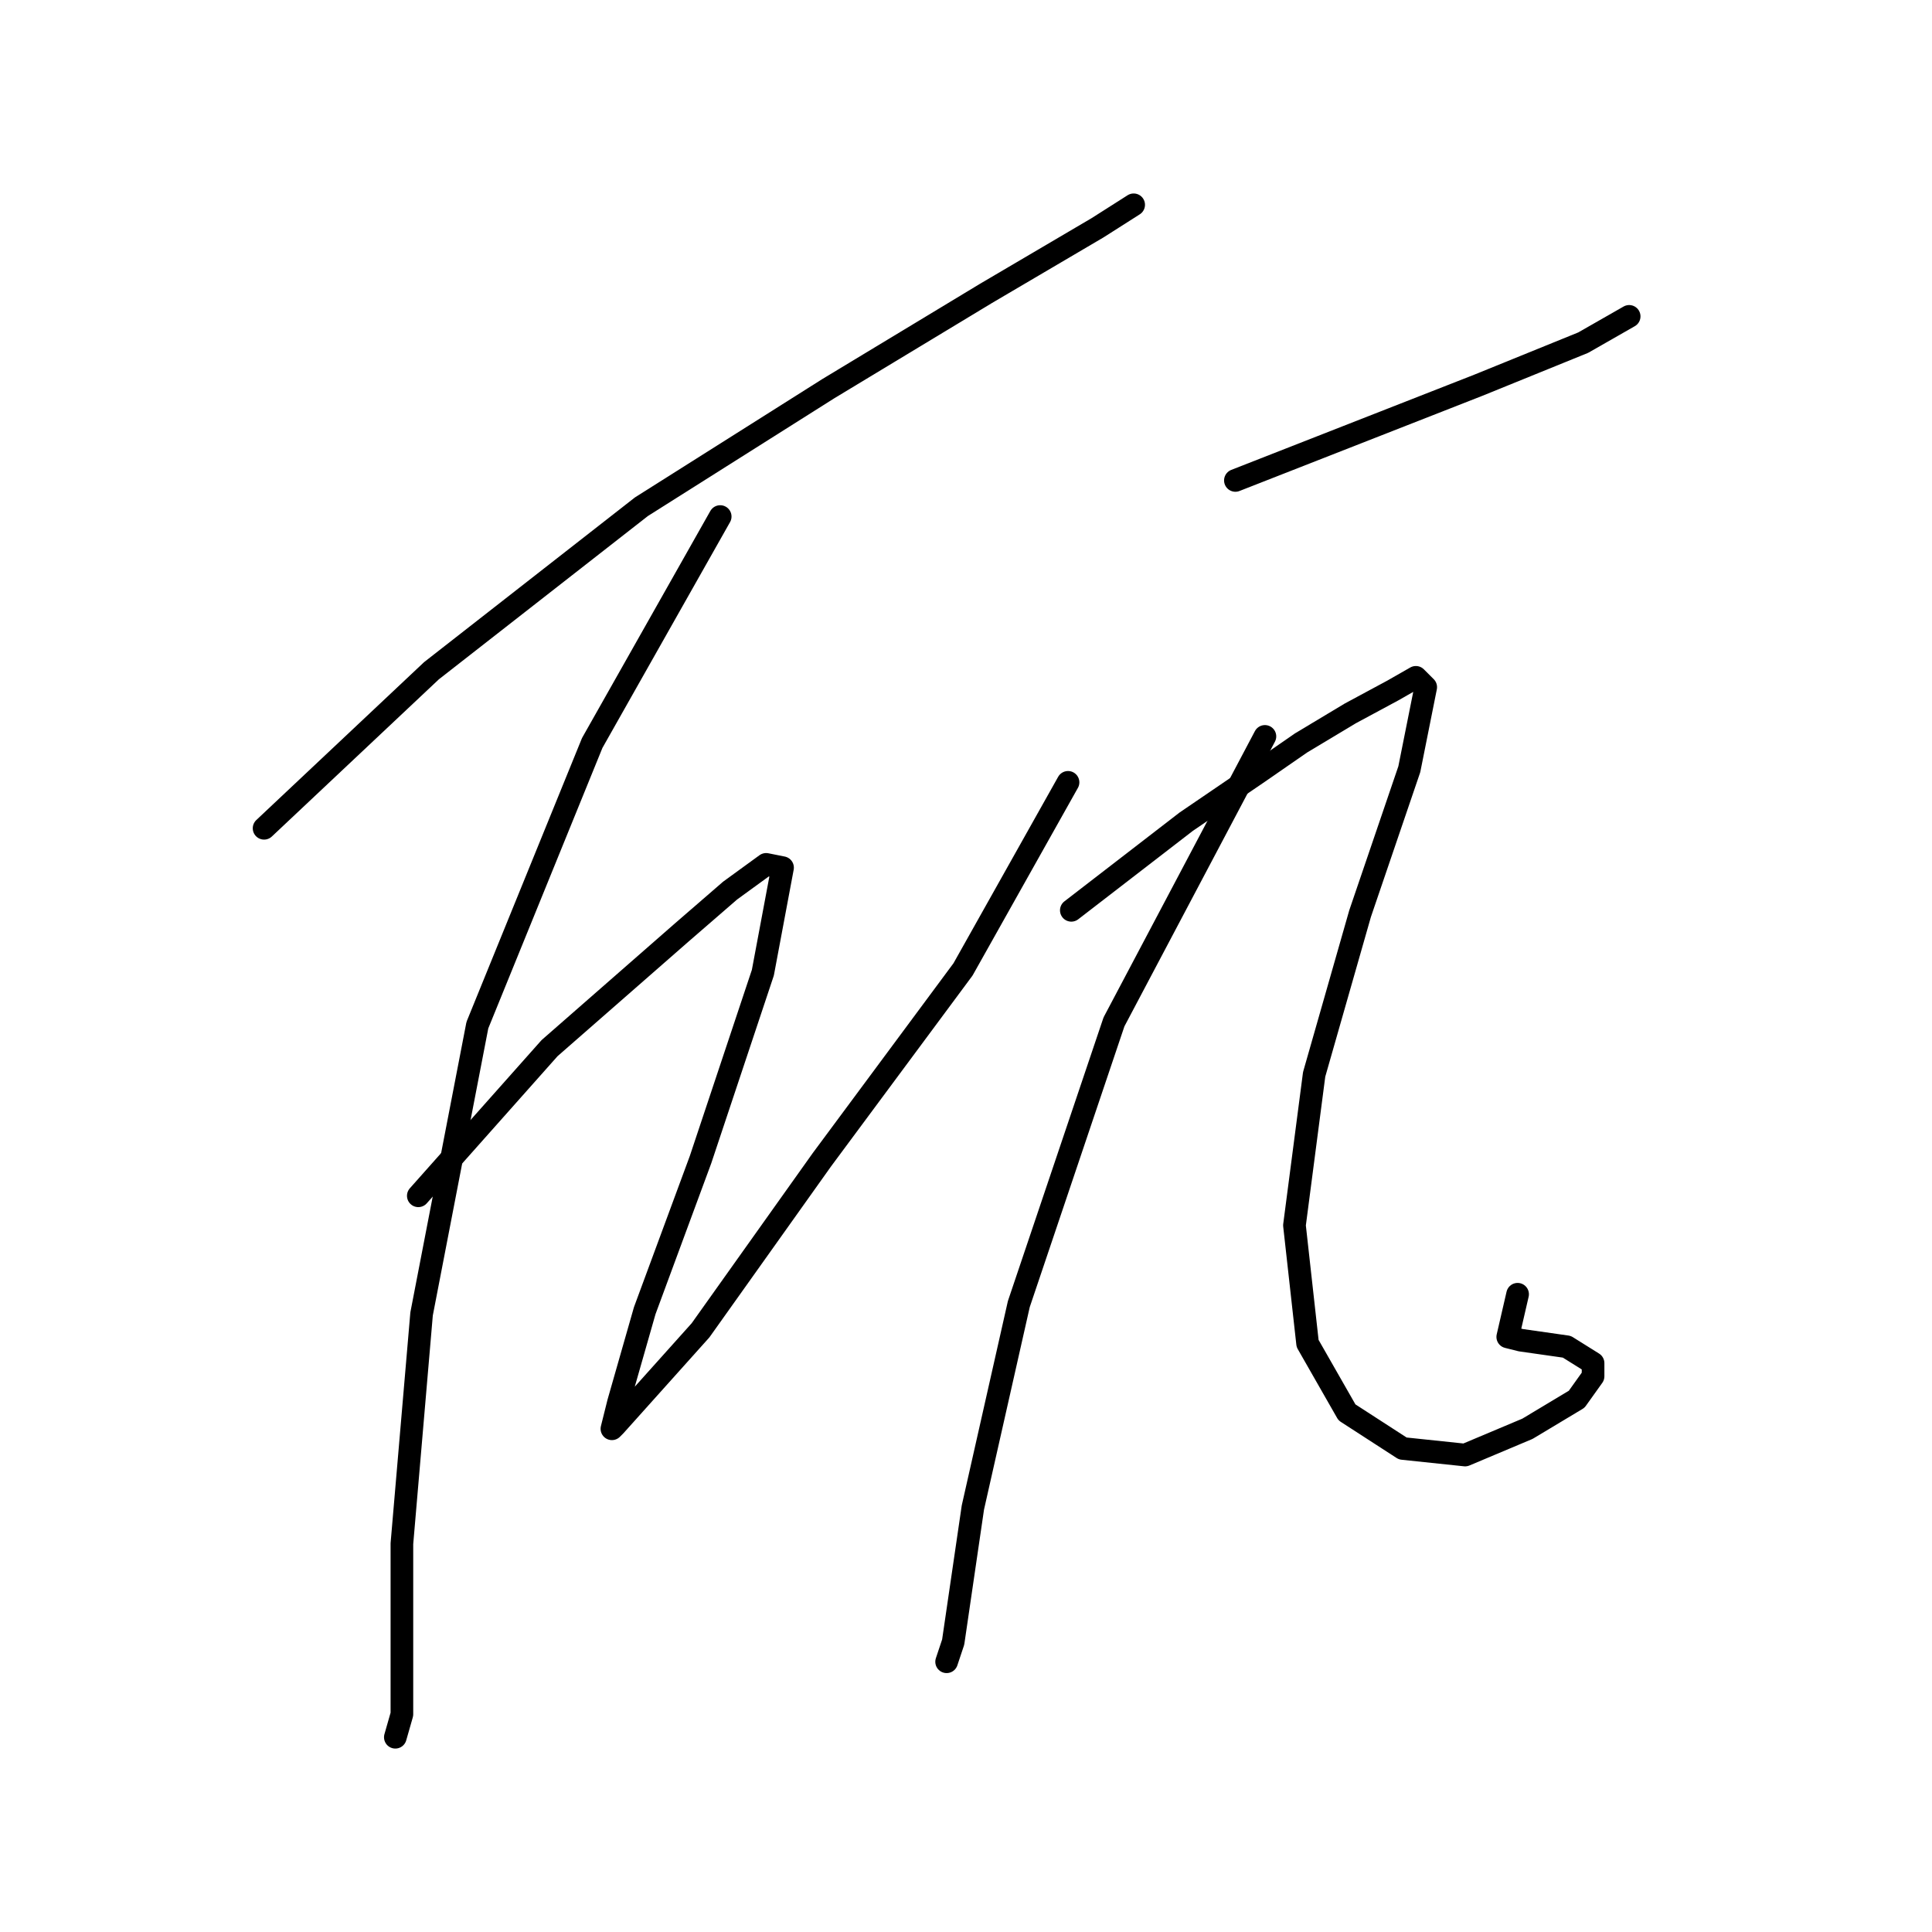 <?xml version="1.0" standalone="no"?>
    <svg width="256" height="256" xmlns="http://www.w3.org/2000/svg" version="1.1">
    <polyline stroke="black" stroke-width="3" stroke-linecap="round" fill="transparent" stroke-linejoin="round" points="34.992 109.751 57.167 88.88 84.995 67.14 109.779 51.486 130.65 38.877 145.434 30.181 150.217 27.137 150.217 27.137 " />
        <polyline stroke="black" stroke-width="3" stroke-linecap="round" fill="transparent" stroke-linejoin="round" points="95.43 68.444 78.473 98.446 63.254 135.84 55.862 174.103 53.254 204.54 53.254 227.15 52.384 230.194 52.384 230.194 " />
        <polyline stroke="black" stroke-width="3" stroke-linecap="round" fill="transparent" stroke-linejoin="round" points="55.428 158.45 72.82 138.884 83.256 129.753 90.213 123.665 96.735 118.013 101.518 114.534 103.692 114.969 101.083 128.883 92.821 153.667 85.43 173.669 81.951 185.843 81.082 189.322 81.516 188.887 92.821 176.277 108.909 153.667 127.606 128.448 141.52 103.664 141.52 103.664 " />
        <polyline stroke="black" stroke-width="3" stroke-linecap="round" fill="transparent" stroke-linejoin="round" points="163.696 63.661 195.872 51.052 209.786 45.399 215.873 41.921 215.873 41.921 " />
        <polyline stroke="black" stroke-width="3" stroke-linecap="round" fill="transparent" stroke-linejoin="round" points="167.609 97.577 147.608 135.405 134.998 172.799 128.911 199.757 126.302 217.584 125.432 220.193 125.432 220.193 " />
        <polyline stroke="black" stroke-width="3" stroke-linecap="round" fill="transparent" stroke-linejoin="round" points="141.955 120.622 157.174 108.882 166.739 102.359 172.392 98.446 178.914 94.533 184.567 91.489 187.61 89.75 188.915 91.054 186.741 101.925 180.219 121.056 174.131 142.362 171.522 162.363 173.262 178.017 178.479 187.148 185.871 191.931 194.133 192.8 202.394 189.322 208.916 185.408 211.09 182.365 211.09 180.626 207.612 178.451 201.524 177.582 199.785 177.147 201.09 171.494 201.09 171.494 " />
        </svg>